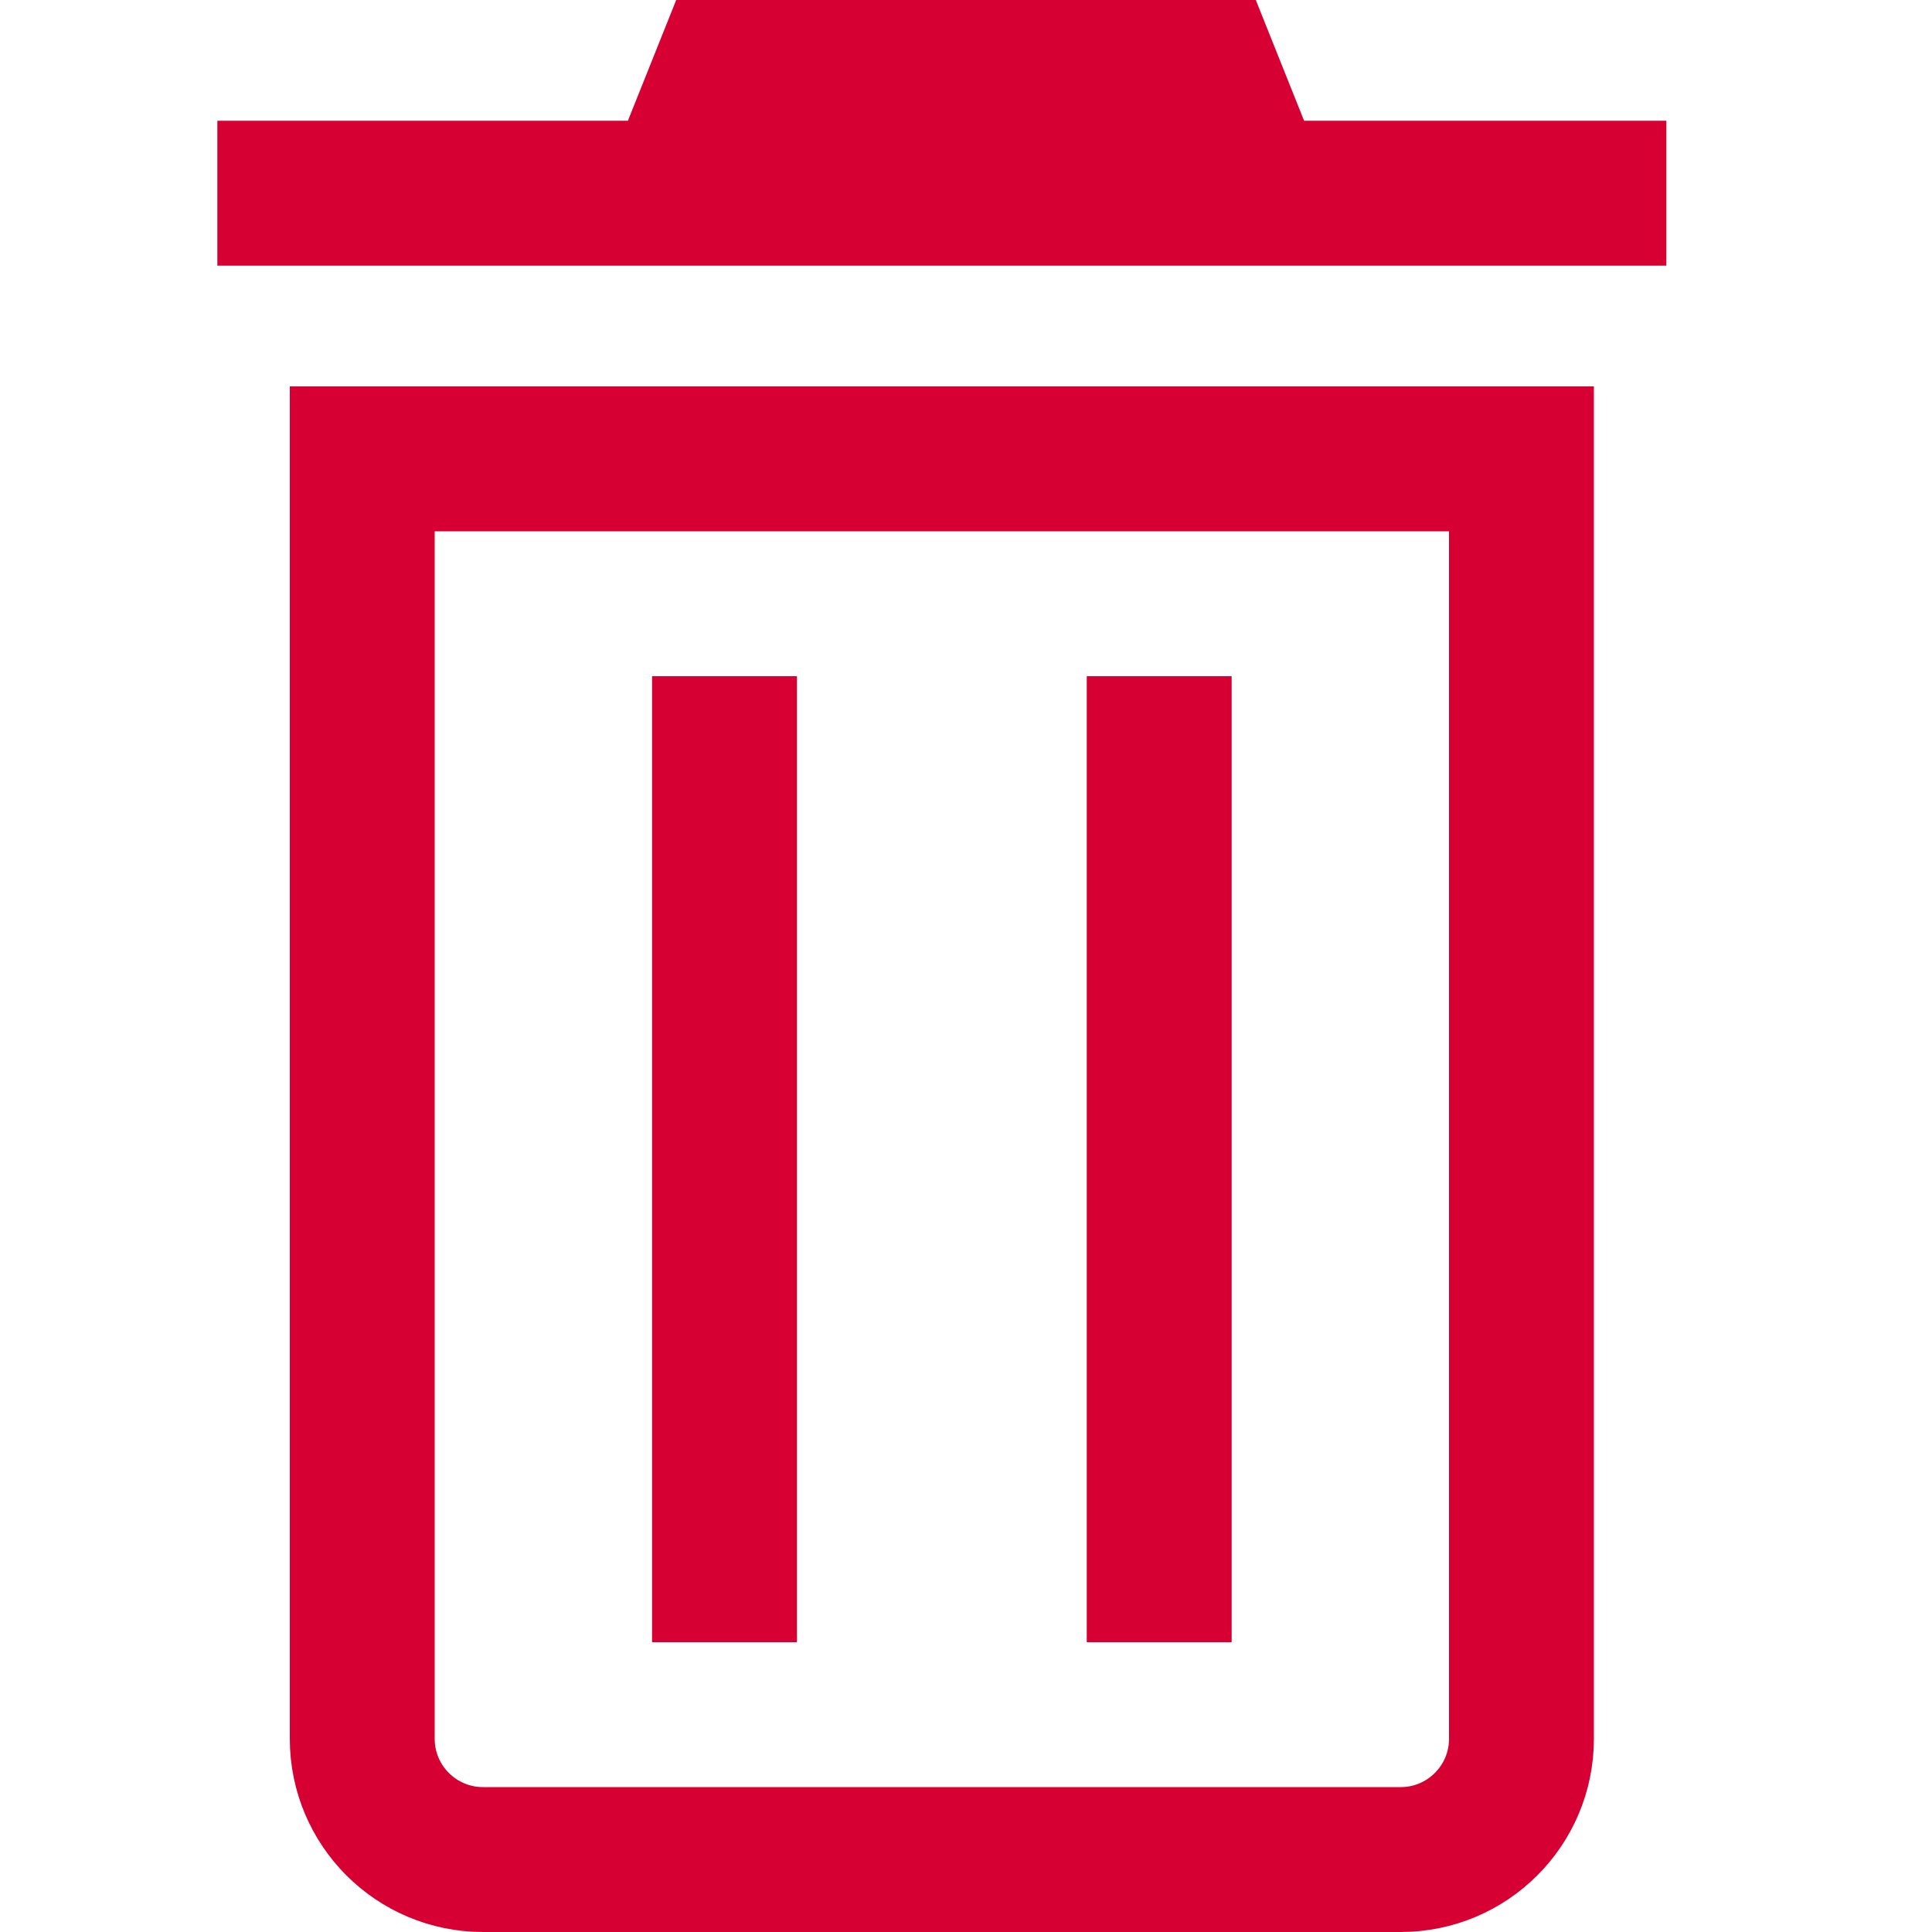 <svg width="20" height="20" viewBox="0 0 20 20" fill="none" xmlns="http://www.w3.org/2000/svg">
<path d="M3.75 4.75H15.75V18C15.75 18.69 15.19 19.25 14.5 19.25H5C4.31 19.25 3.75 18.69 3.75 18V4.75Z" stroke="#D70032" stroke-width="1.5"/>
<path d="M16.5 2L3 2" stroke="#D70032" stroke-width="1.5" stroke-linecap="square"/>
<path d="M7 0L6 2.5H14L13 0H7Z" fill="#D70032"/>
<path d="M12 7V17" stroke="#D70032" stroke-width="1.5"/>
<path d="M7.5 7V17" stroke="#D70032" stroke-width="1.5"/>
</svg>
